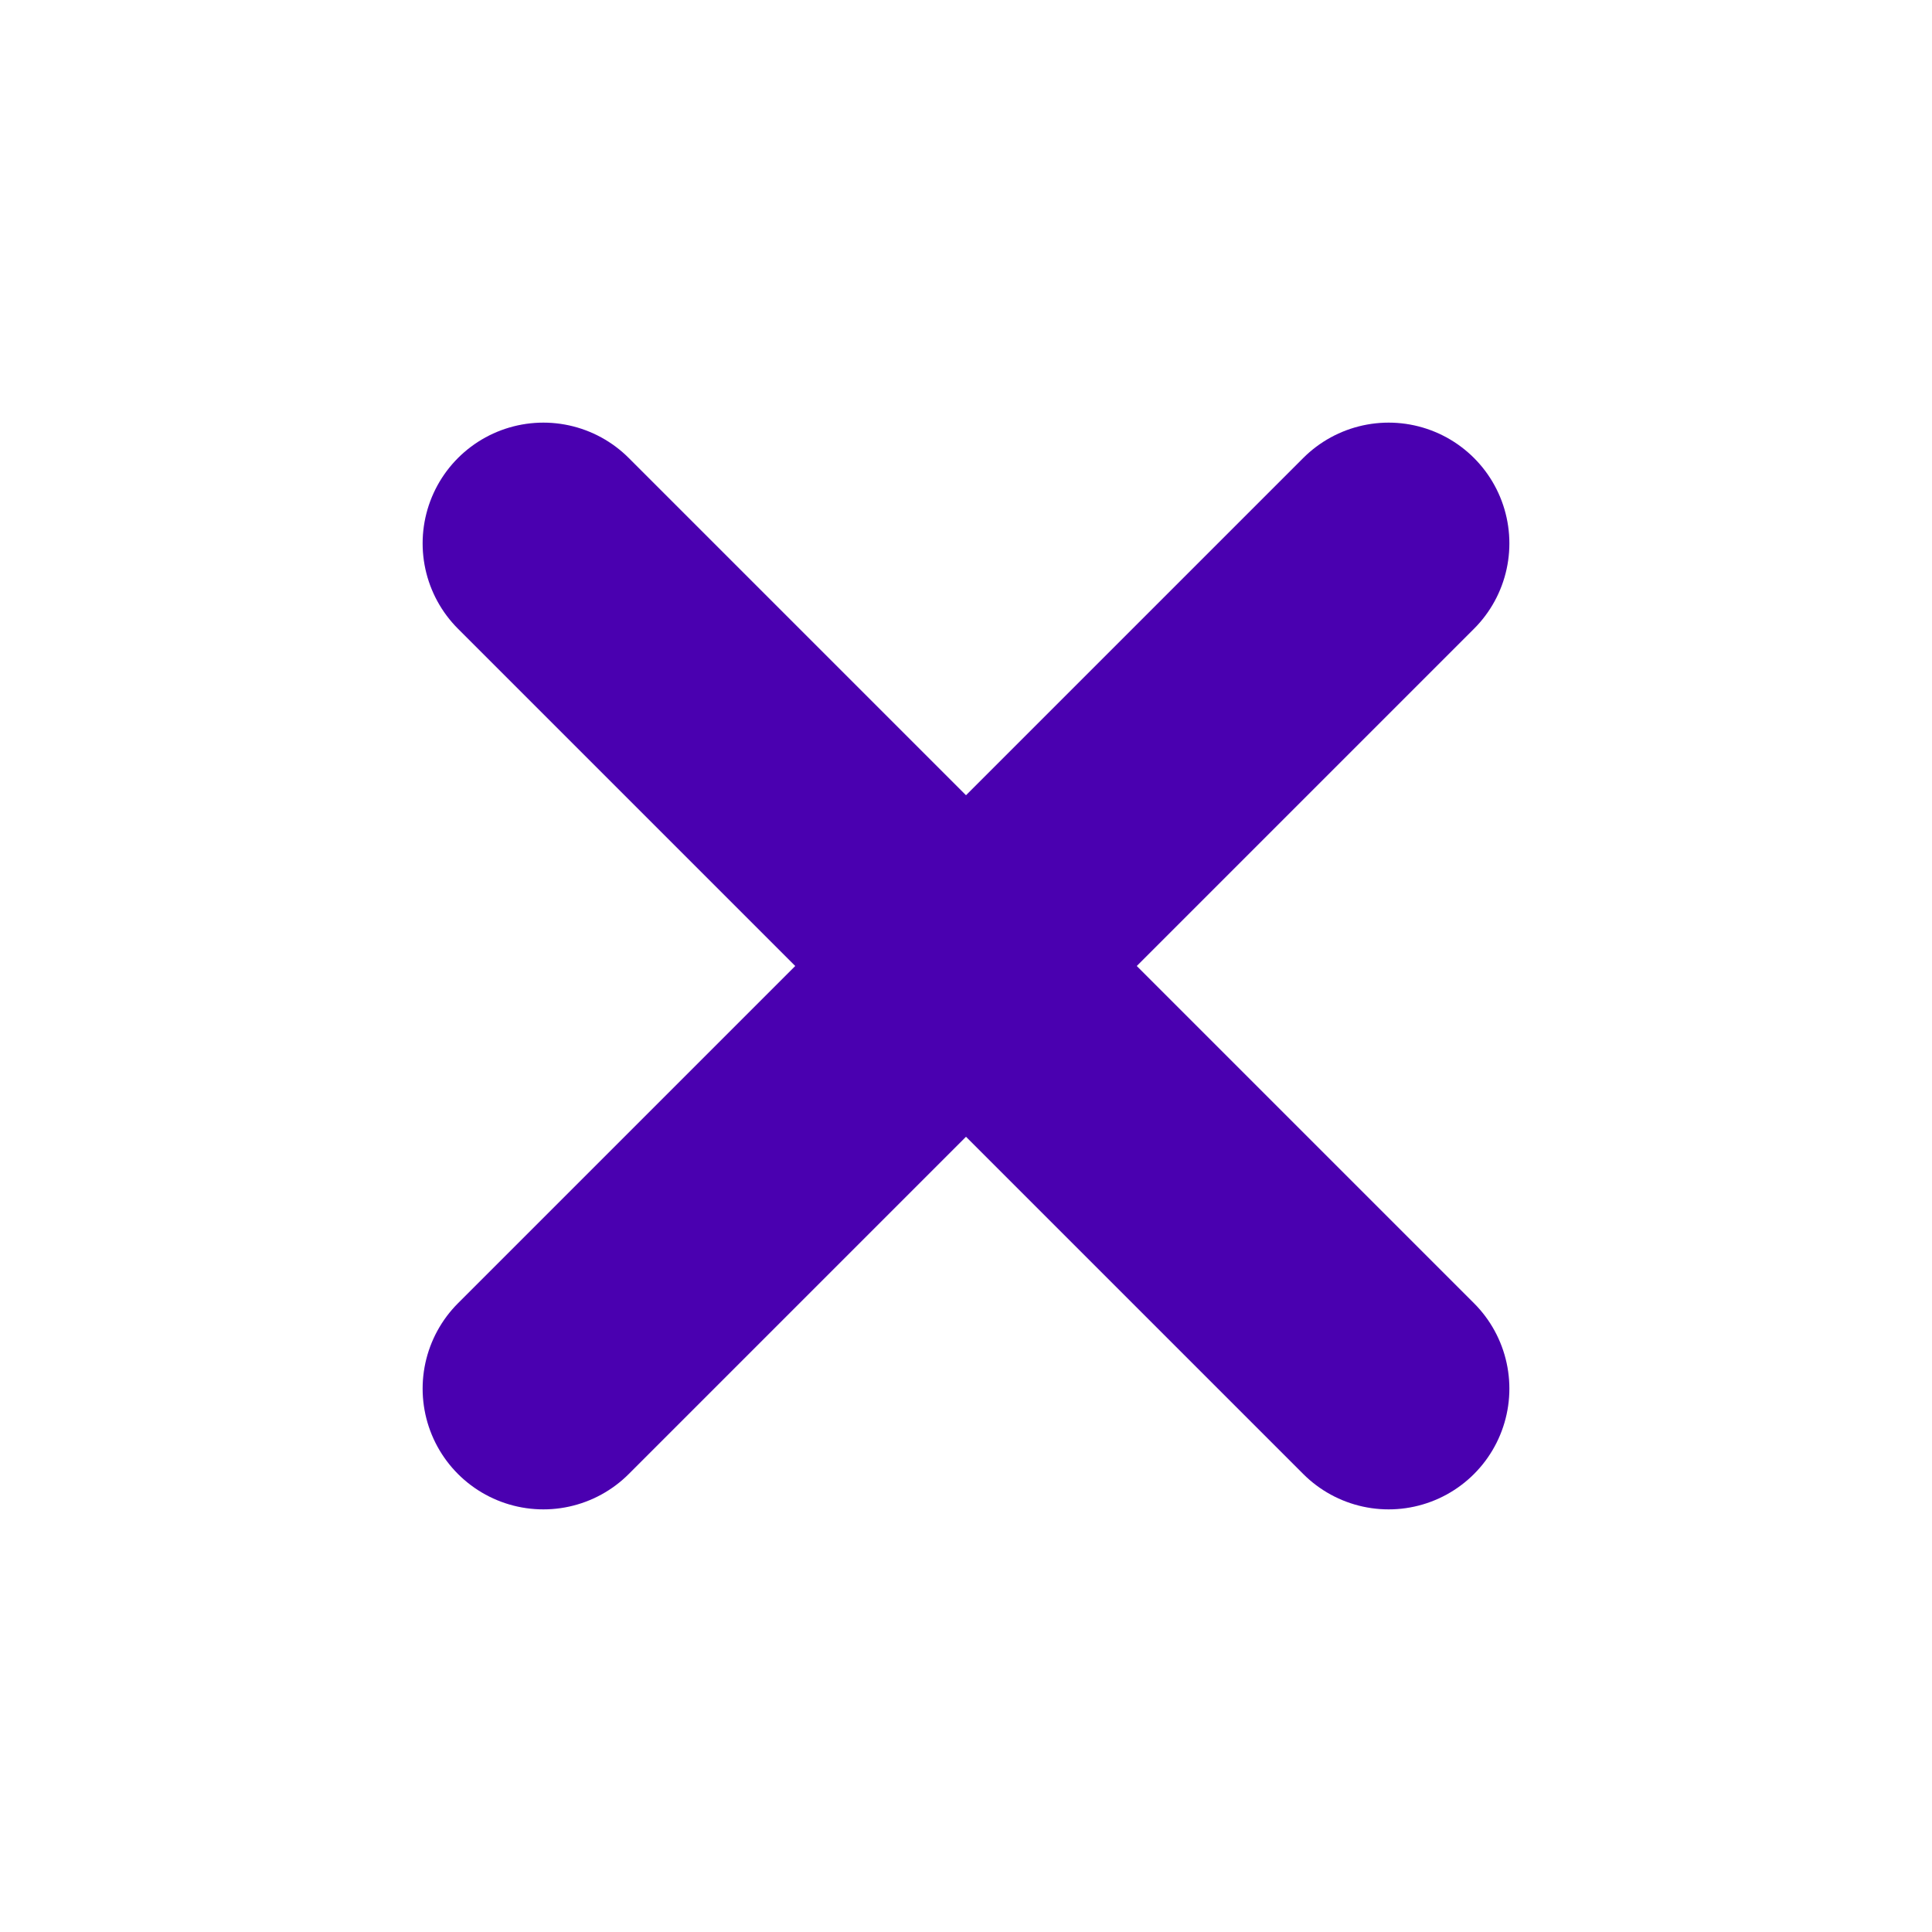 <svg width="32" height="32" viewBox="0 0 32 32" fill="none" xmlns="http://www.w3.org/2000/svg">
<path d="M23 9L9 23" stroke="#4A00B0" stroke-width="4" stroke-linecap="round" stroke-linejoin="round"/>
<path d="M9 9L23 23" stroke="#4A00B0" stroke-width="4" stroke-linecap="round" stroke-linejoin="round"/>
</svg>
